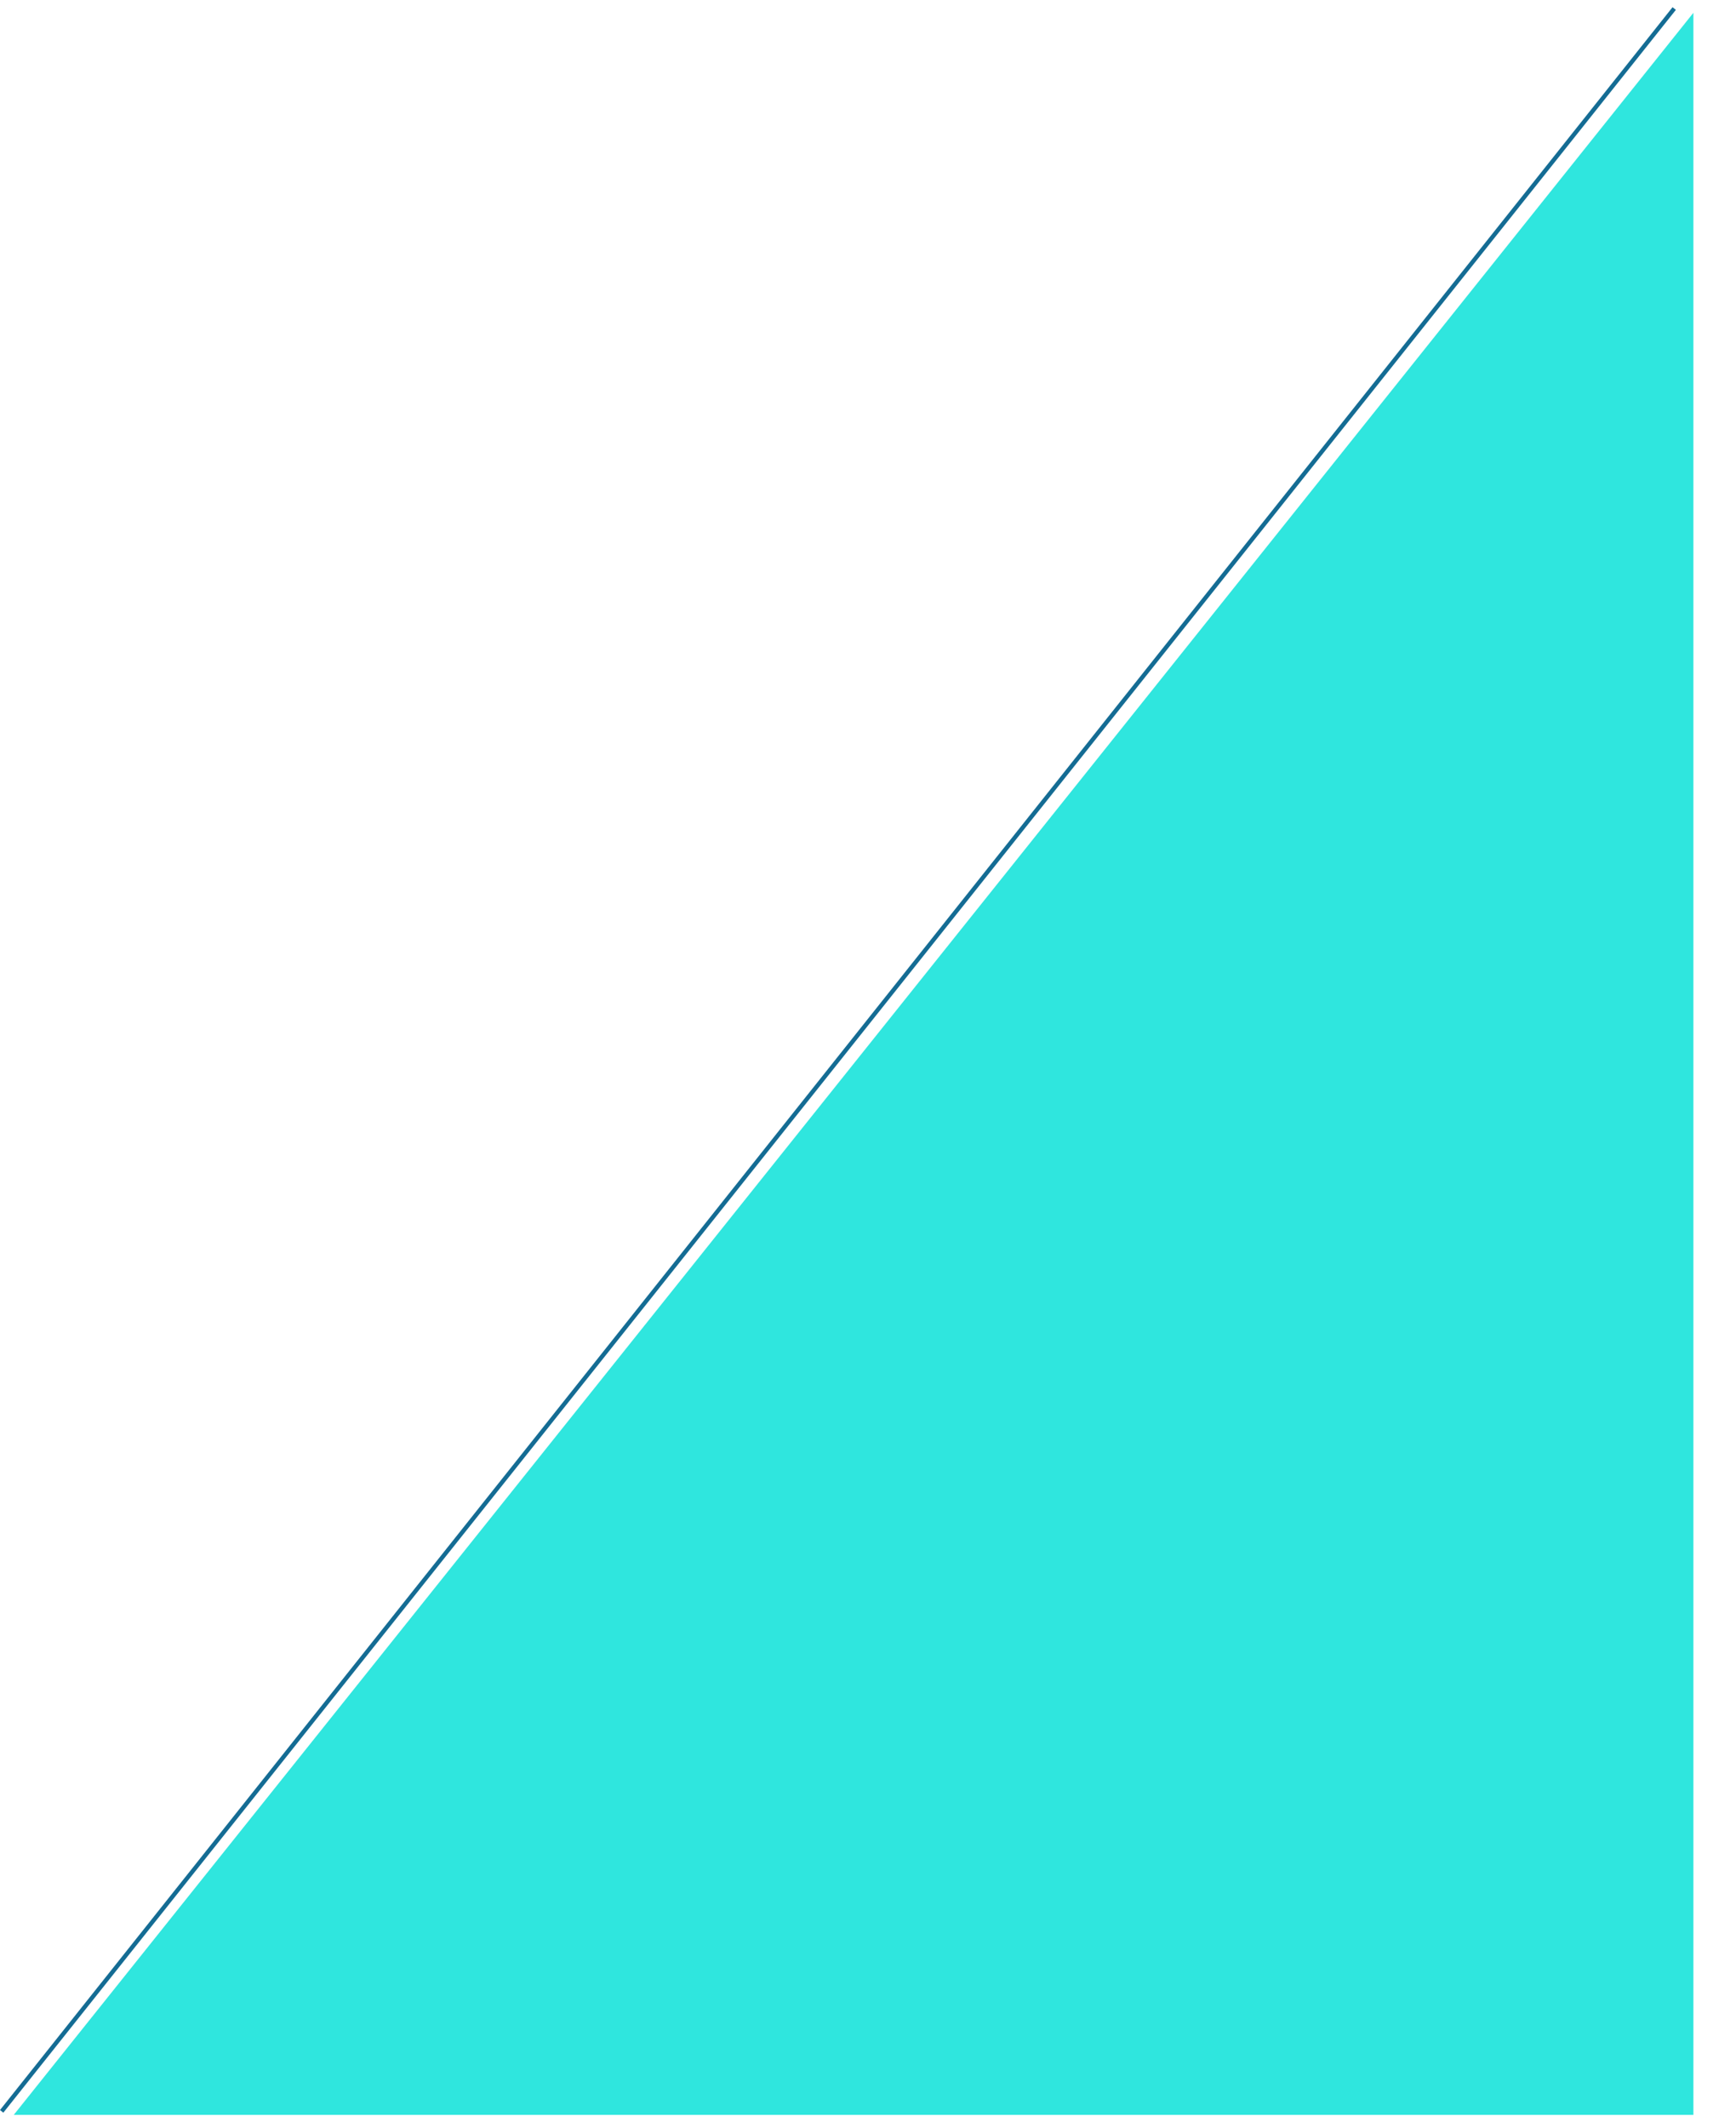 <svg xmlns="http://www.w3.org/2000/svg" xmlns:xlink="http://www.w3.org/1999/xlink" width="1222.674" height="1497.798" viewBox="0 0 1222.674 1497.798">
  <defs>
    <style>
      .cls-1, .cls-2 {
        fill: #2FE6DE;
      }

      .cls-2 {
        stroke: #146C94;
        stroke-width: 3px;
      }

      .cls-3 {
        filter: url(#Soustraction_1);
      }
    </style>
    <filter id="Soustraction_1" x="15.674" y="0" width="1207" height="1497.798" filterUnits="userSpaceOnUse">
      <feOffset dx="-30" dy="3" input="SourceAlpha"/>
      <feGaussianBlur stdDeviation="3" result="blur"/>
      <feFlood flood-opacity="0.6"/>
      <feComposite operator="in" in2="blur"/>
      <feComposite in="SourceGraphic"/>
    </filter>
  </defs>
  <g id="Groupe_1" data-name="Groupe 1" transform="translate(-697.326 405.798)">
    <g class="cls-3" transform="matrix(1, 0, 0, 1, 697.33, -405.8)">
      <path id="Soustraction_1-2" data-name="Soustraction 1" class="cls-1" d="M1183,1479.8v0H0L1183,0V1479.8Z" transform="translate(39.67 6)"/>
    </g>
    <path id="Tracé_1" data-name="Tracé 1" class="cls-2" d="M0,1480.3,1177.985,0" transform="translate(698.5 -399.798)"/>
  </g>
</svg>
